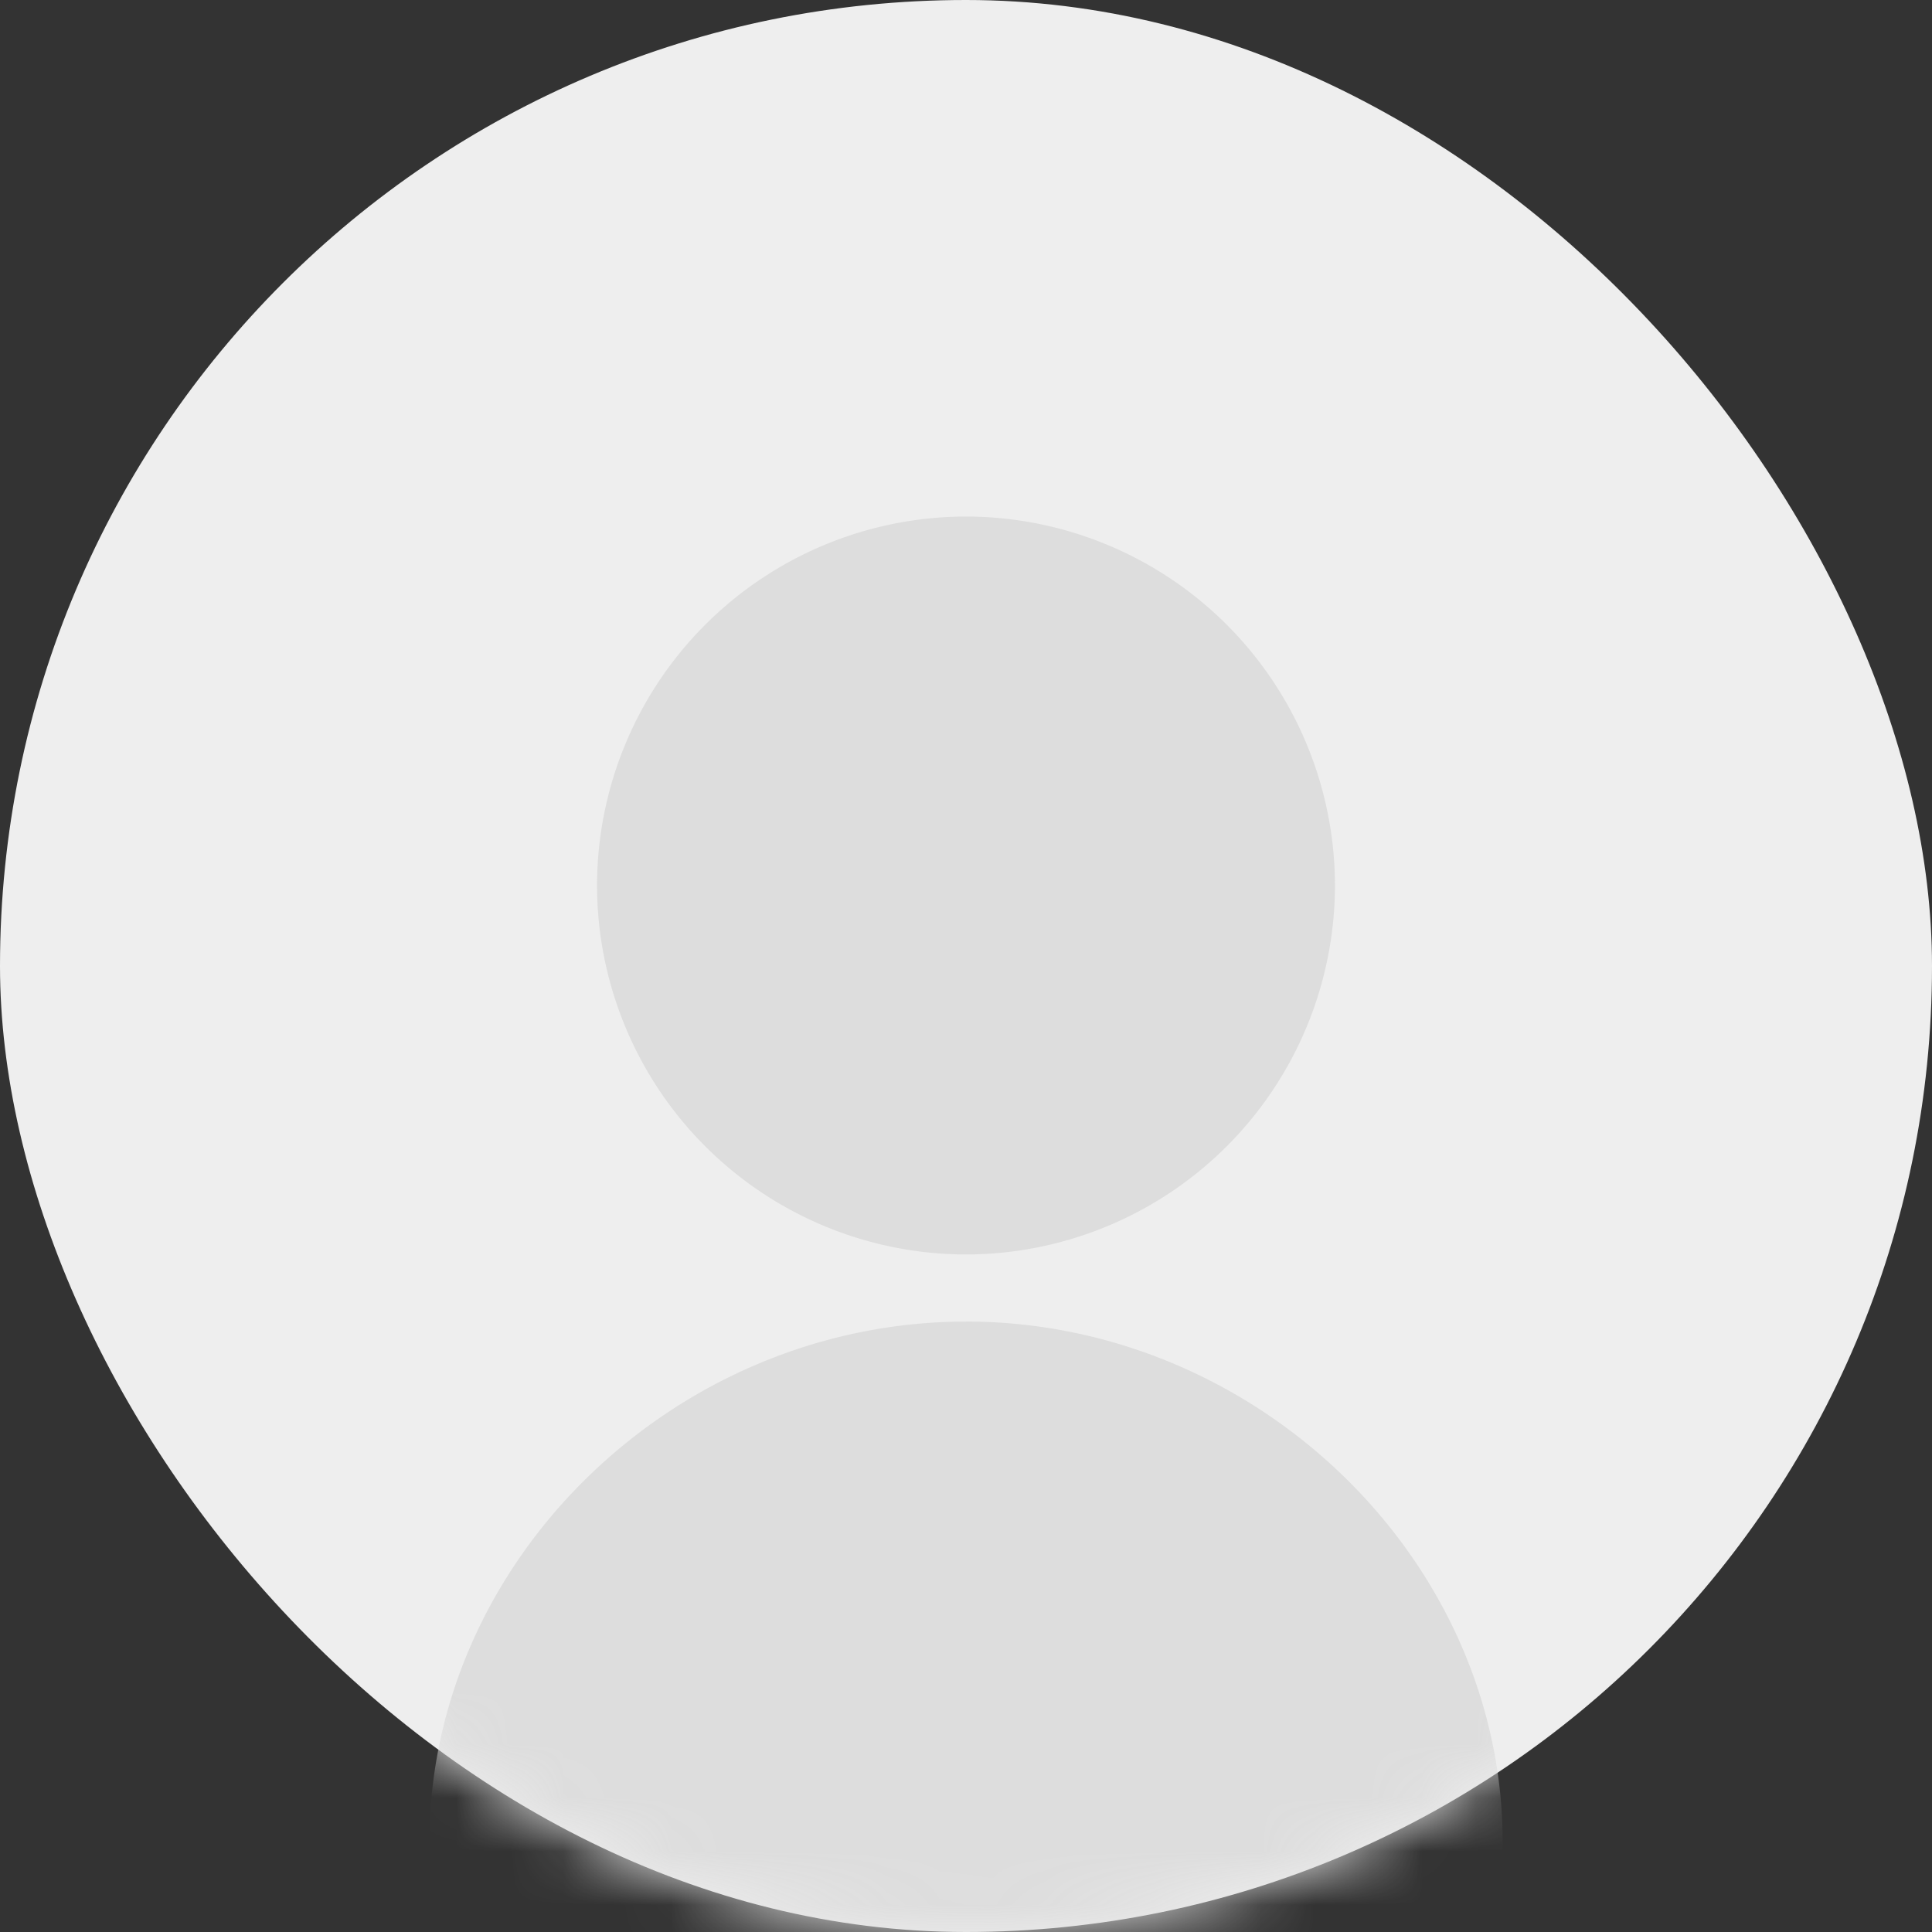 <svg width="36" height="36" xmlns="http://www.w3.org/2000/svg" xmlns:xlink="http://www.w3.org/1999/xlink">
    <rect width="100%" height="100%" fill="#333333" stroke="none"/>
    <defs>
        <rect id="a" x="0" y="0" width="36" height="36" rx="18"/>
    </defs>
    <g fill="none" fill-rule="evenodd">
        <mask id="b" fill="#fff">
            <use xlink:href="#a"/>
        </mask>
        <use fill="#EEE" xlink:href="#a"/>
        <g mask="url(#b)" fill="#DDD" fill-rule="nonzero">
            <path d="M18 24.625c5.42 0 10 4.444 10 9.704v2.483c0 .862-.7 1.563-1.563 1.563H9.563c-.861 0-1.562-.7-1.562-1.563V34.33c0-5.26 4.58-9.704 10-9.704zm0-15a6.883 6.883 0 0 1 6.875 6.875A6.883 6.883 0 0 1 18 23.375a6.882 6.882 0 0 1-6.875-6.875A6.883 6.883 0 0 1 18 9.625z"/>
        </g>
    </g>
</svg>
